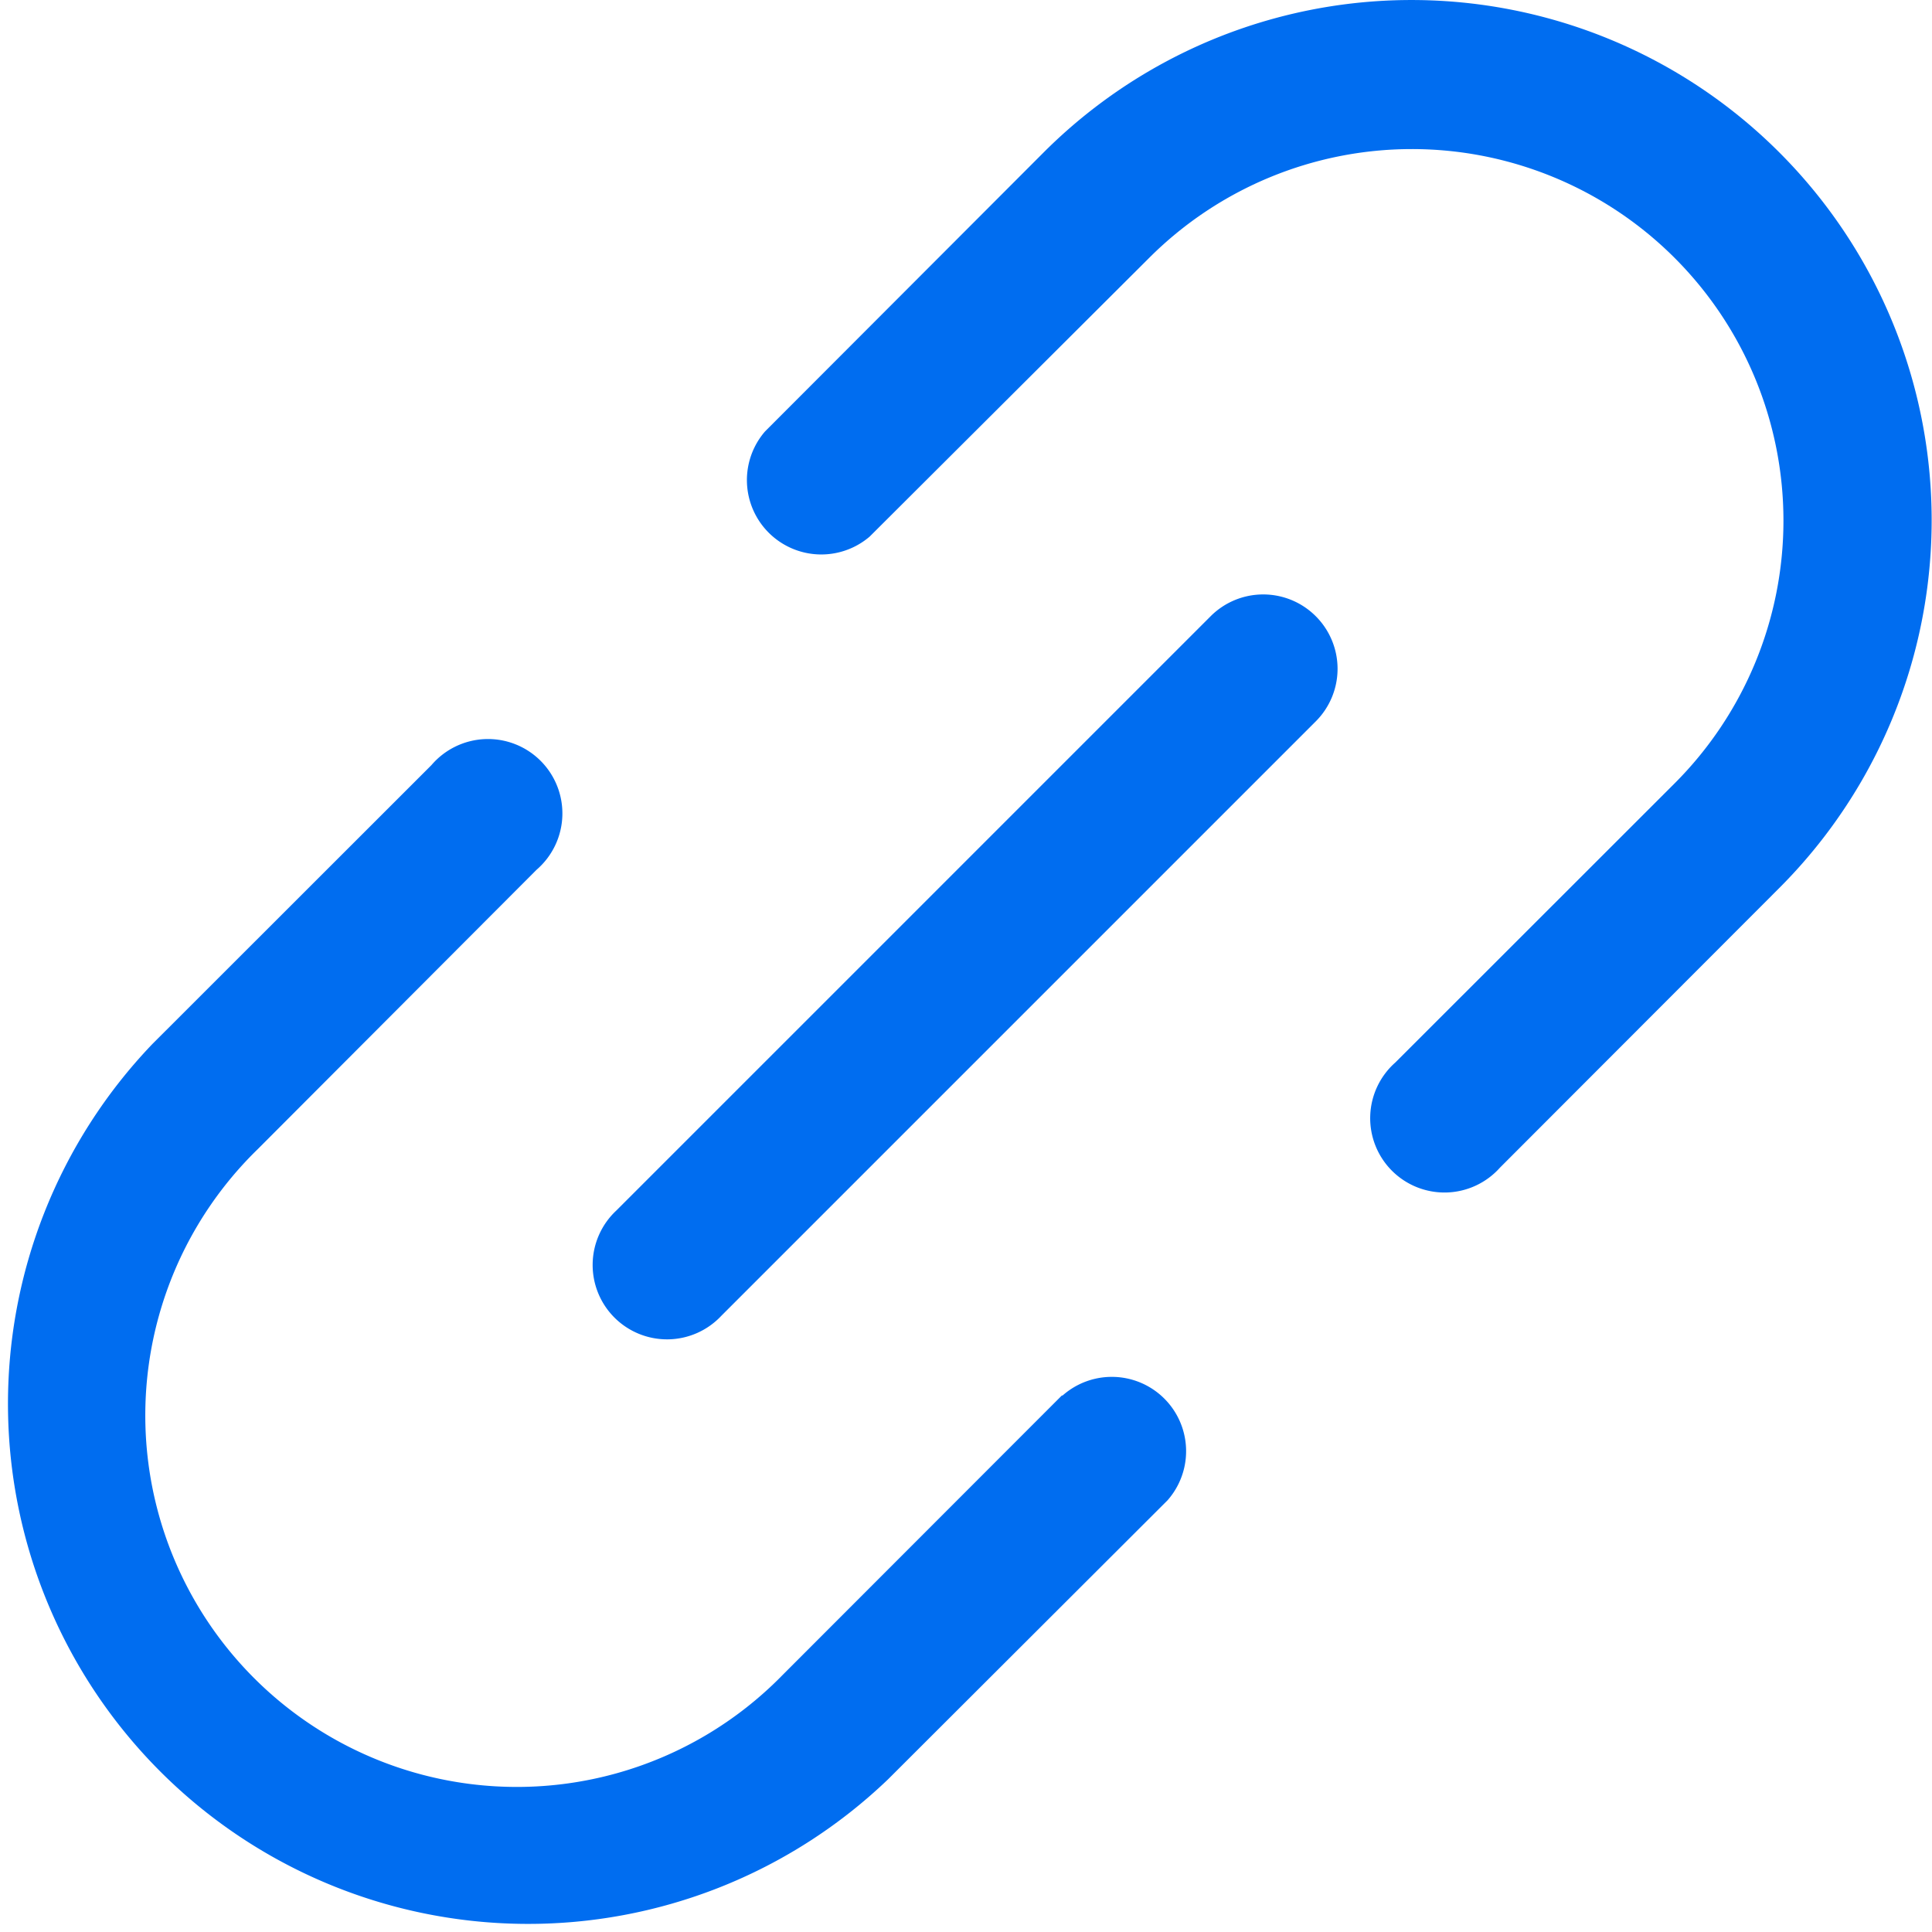 <svg xmlns="http://www.w3.org/2000/svg" width="24" height="24" viewBox="0 0 24 24">
  <path id="Path_874077" data-name="Path 874077" d="M40.342,31.651a.923.923,0,0,1,0,1.306l-7.384,7.384a.924.924,0,1,1-1.306-1.306l7.384-7.384a.923.923,0,0,1,1.306,0ZM46.1,25.889a6.461,6.461,0,0,0-9.138,0L33.5,29.356A.924.924,0,0,0,34.8,30.662L38.272,27.2A4.615,4.615,0,1,1,44.8,33.727l-3.47,3.468a.923.923,0,1,0,1.3,1.306l3.47-3.474a6.461,6.461,0,0,0,0-9.138ZM37.19,41.329,33.722,44.8A4.615,4.615,0,1,1,27.2,38.27L30.663,34.8A.924.924,0,1,0,29.357,33.5L25.89,36.965A6.462,6.462,0,0,0,35.028,46.1L38.5,42.634a.923.923,0,0,0-1.306-1.3Z" transform="translate(-23.997 -23.996)" fill="#006df0"/>
</svg>
